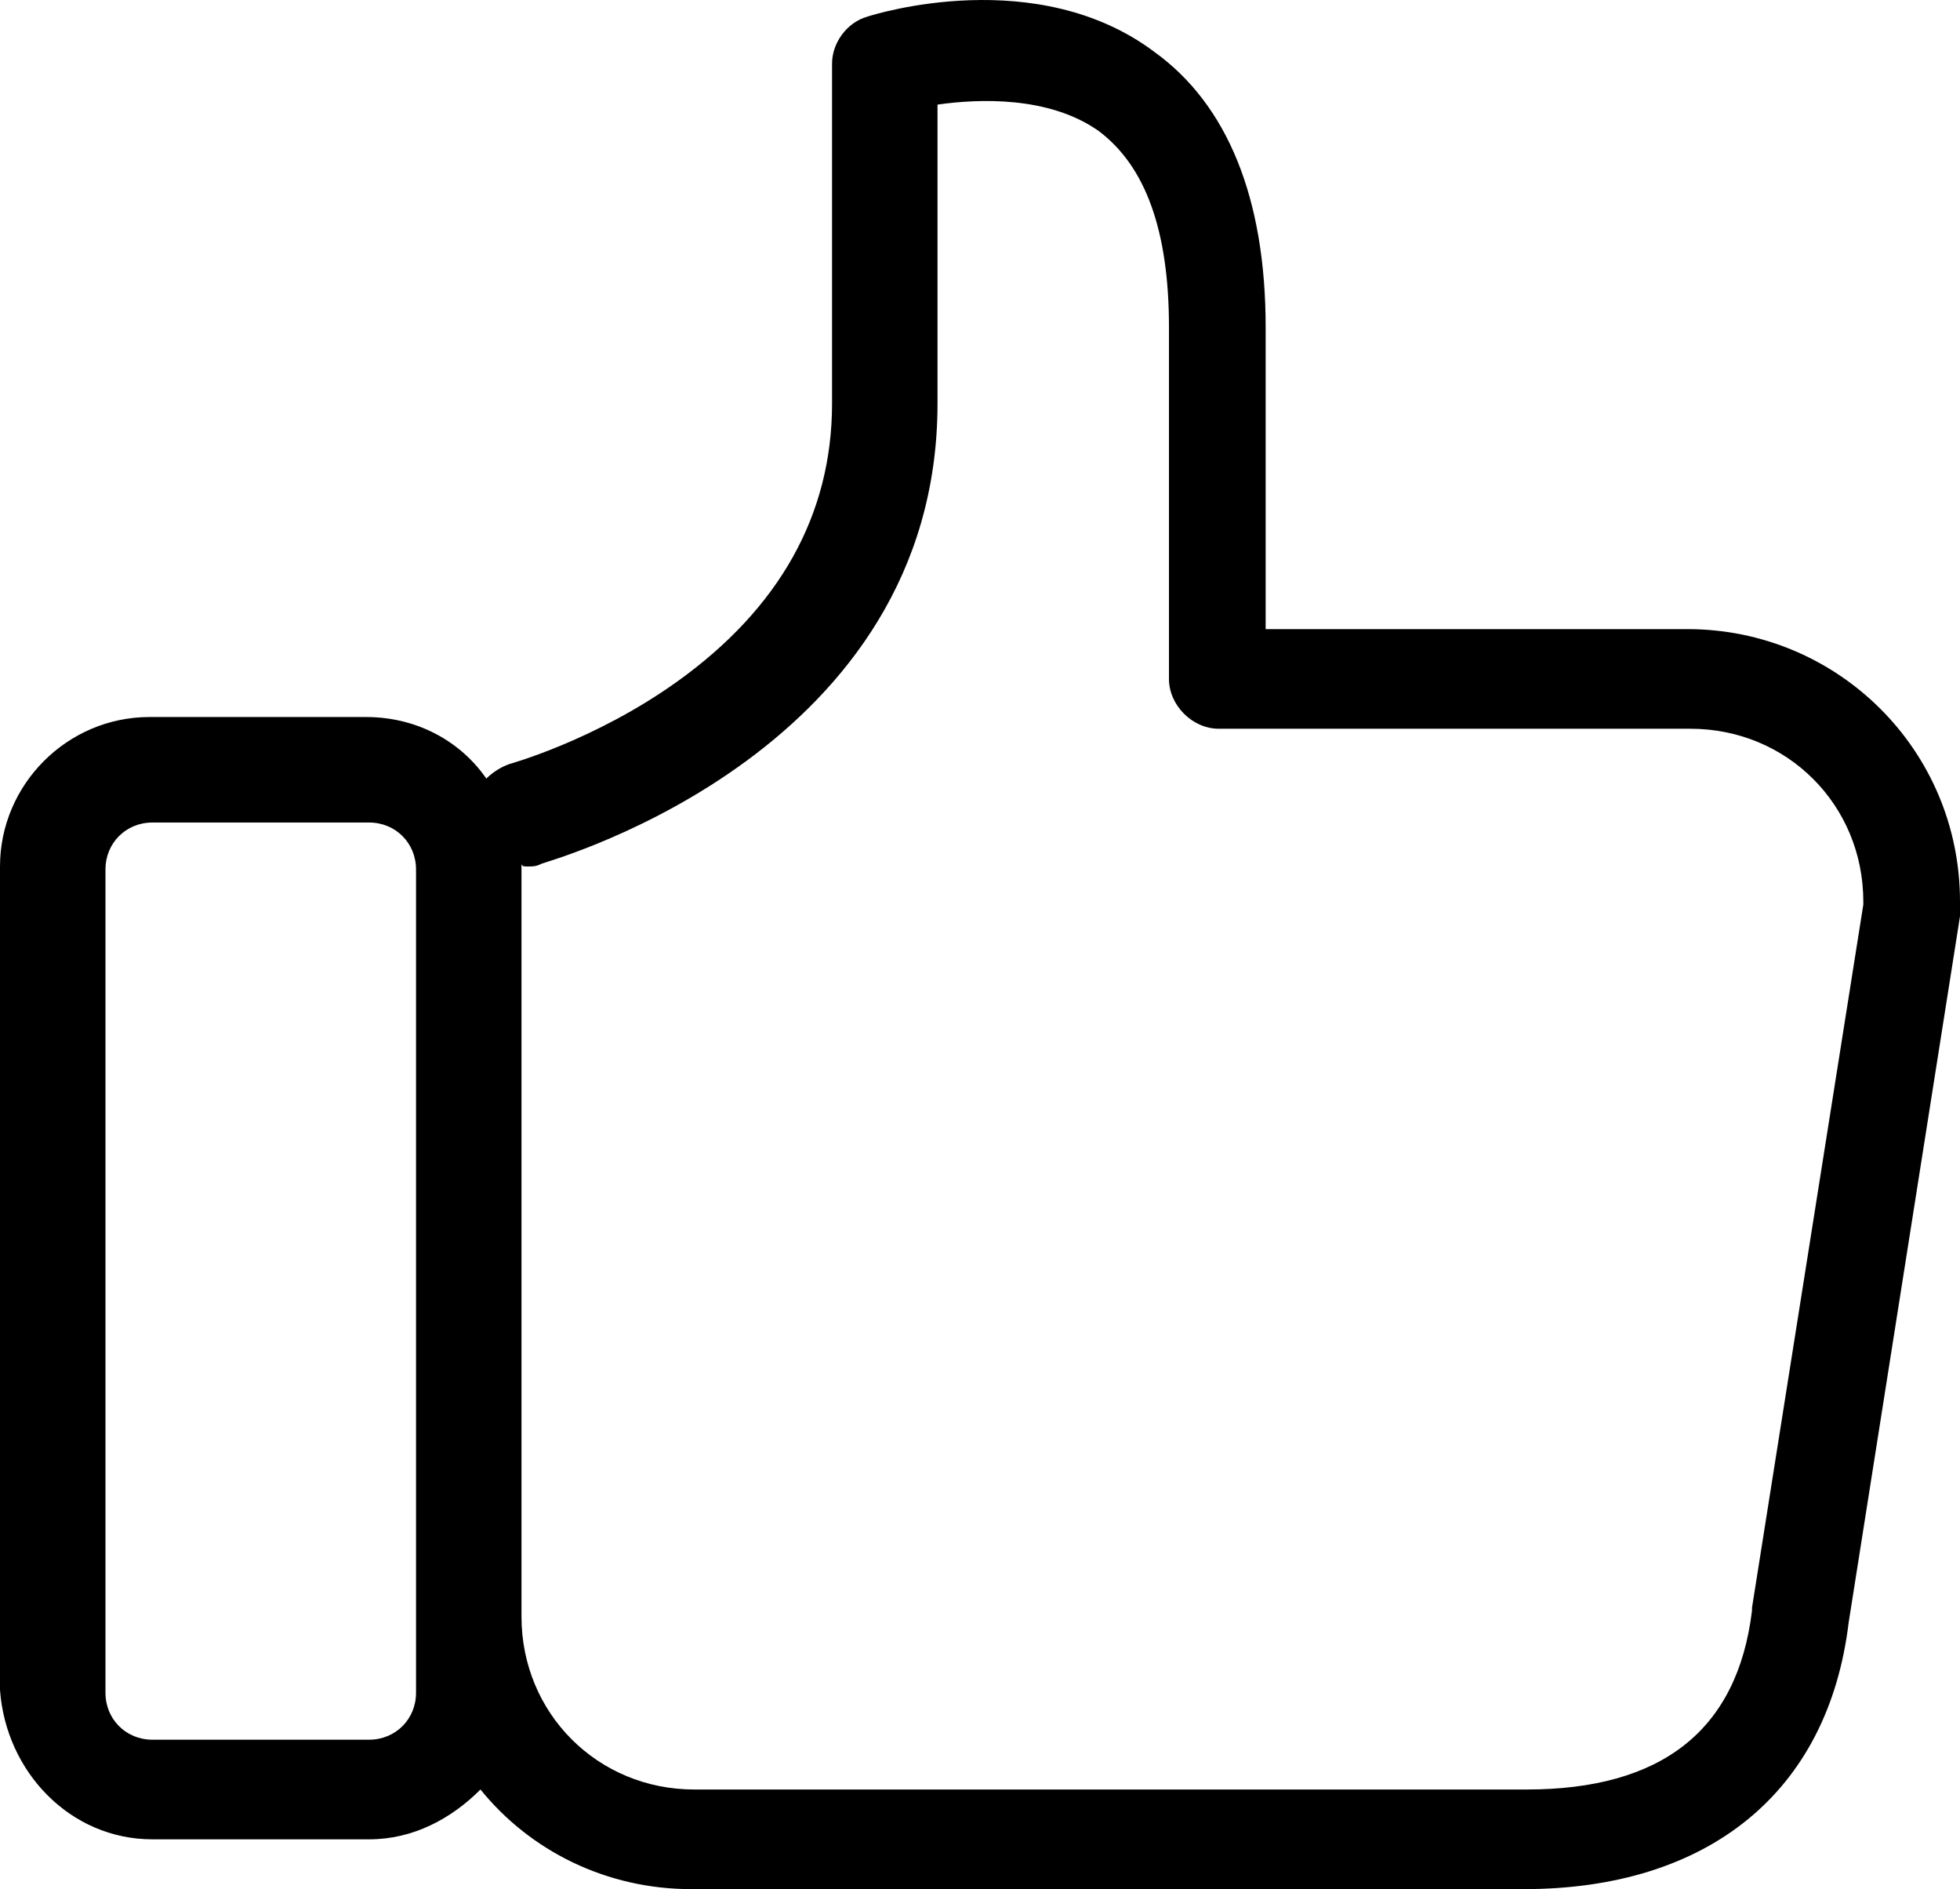 <?xml version="1.0" encoding="utf-8"?>
<!-- Generator: Adobe Illustrator 15.0.0, SVG Export Plug-In . SVG Version: 6.00 Build 0)  -->
<!DOCTYPE svg PUBLIC "-//W3C//DTD SVG 1.1//EN" "http://www.w3.org/Graphics/SVG/1.1/DTD/svg11.dtd">
<svg version="1.1" id="Layer_1" xmlns="http://www.w3.org/2000/svg" xmlns:xlink="http://www.w3.org/1999/xlink" x="0px" y="0px"
	 width="5298.48px" height="5105.996px" viewBox="0 0 5298.48 5105.996" enable-background="new 0 0 5298.48 5105.996"
	 xml:space="preserve">
<path d="M411.84,4971.361h586.08c118.801,0,221.76-55.441,300.961-134.641c134.639,166.32,340.56,269.277,570.238,269.277h712.801
	h71.279H3769.92h261.359h87.121c498.959,0,823.68-261.359,879.119-720.721l300.961-1908.721c0-7.922,0-23.76,0-31.68v-7.922
	c0-411.84-332.64-736.559-736.561-736.559h-174.24h-617.76h-348.479V884.639c0-348.48-102.961-601.922-300.961-744.48
	c-316.8-237.6-752.398-102.959-776.16-95.041c-55.439,15.841-95.039,71.279-95.039,126.721v918.721
	c0,300.959-142.562,554.4-419.761,752.4c-221.76,158.398-451.438,221.758-451.438,221.758c-23.762,7.922-47.521,23.76-63.361,39.6
	c-71.279-102.959-190.08-166.318-324.721-166.318H403.922C182.16,1937.998,0,2120.158,0,2341.92v2225.52
	C15.84,4789.201,190.08,4971.361,411.84,4971.361z M1425.6,2341.92c15.84,0,23.76,0,39.6-7.922
	c47.521-15.84,1069.2-308.879,1069.2-1243.439V282.717c110.879-15.842,300.96-23.76,435.6,71.279
	c126.722,95.041,190.08,269.279,190.08,530.641v950.4c0,71.279,63.36,134.641,134.64,134.641h483.121h617.761h174.239
	c261.359,0,467.278,205.922,467.278,467.279v7.922l-300.96,1900.799c0,0,0,0,0,7.922c-39.6,324.719-245.521,483.121-609.84,483.121
	h-87.12h-261.36H2661.12h-71.28h-712.799c-261.361,0-467.279-205.922-467.279-467.281v-2019.6c0-7.92,0-7.92,0-15.842
	C1409.76,2341.92,1417.68,2341.92,1425.6,2341.92z M285.119,2349.84c0-71.279,55.441-126.721,126.721-126.721h586.08
	c71.279,0,126.721,55.439,126.721,126.721v2225.521c0,71.275-55.438,126.719-126.721,126.719H411.84
	c-71.279,0-126.721-55.441-126.721-126.719V2349.84z"/>
</svg>
